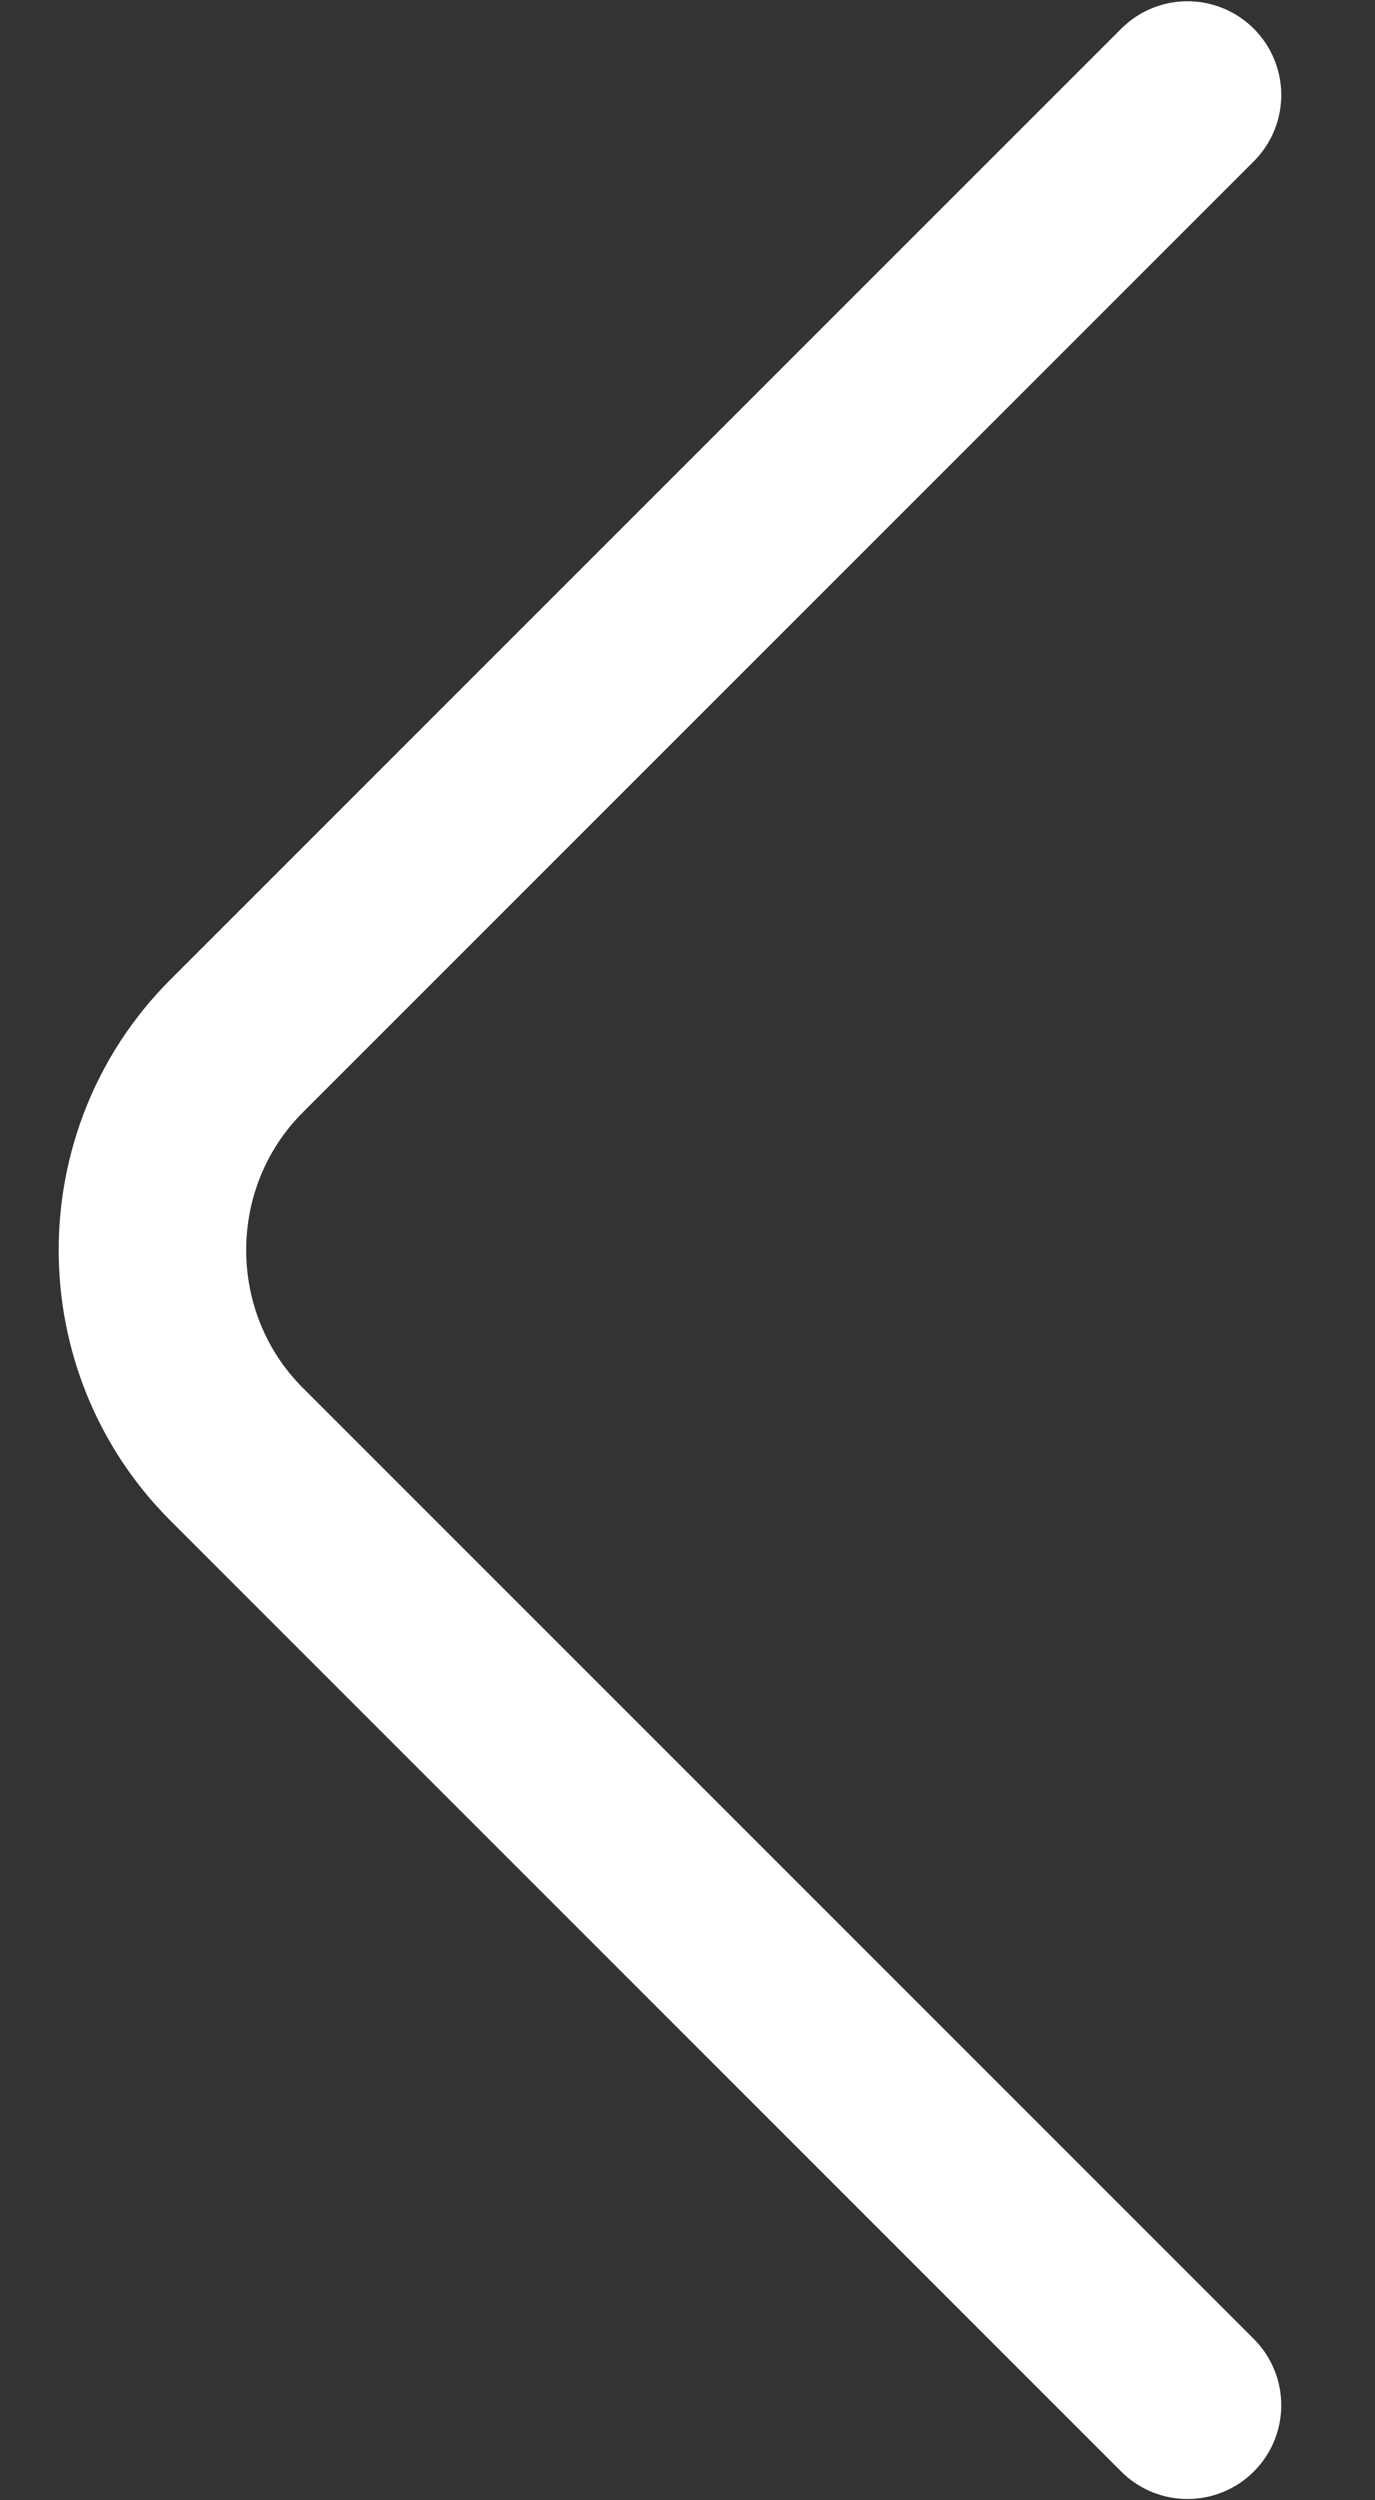 <svg width="11" height="20" viewBox="0 0 11 20" fill="none" xmlns="http://www.w3.org/2000/svg">
<rect x="0" y="0" width="11" height="20" fill="#333333" stroke="none"/>
<path d="M9.5 19.24L1.893 11.633C0.995 10.735 0.995 9.265 1.893 8.367L9.5 0.76" stroke="white" stroke-width="1.5" stroke-miterlimit="10" stroke-linecap="round" stroke-linejoin="round"/>
</svg>
